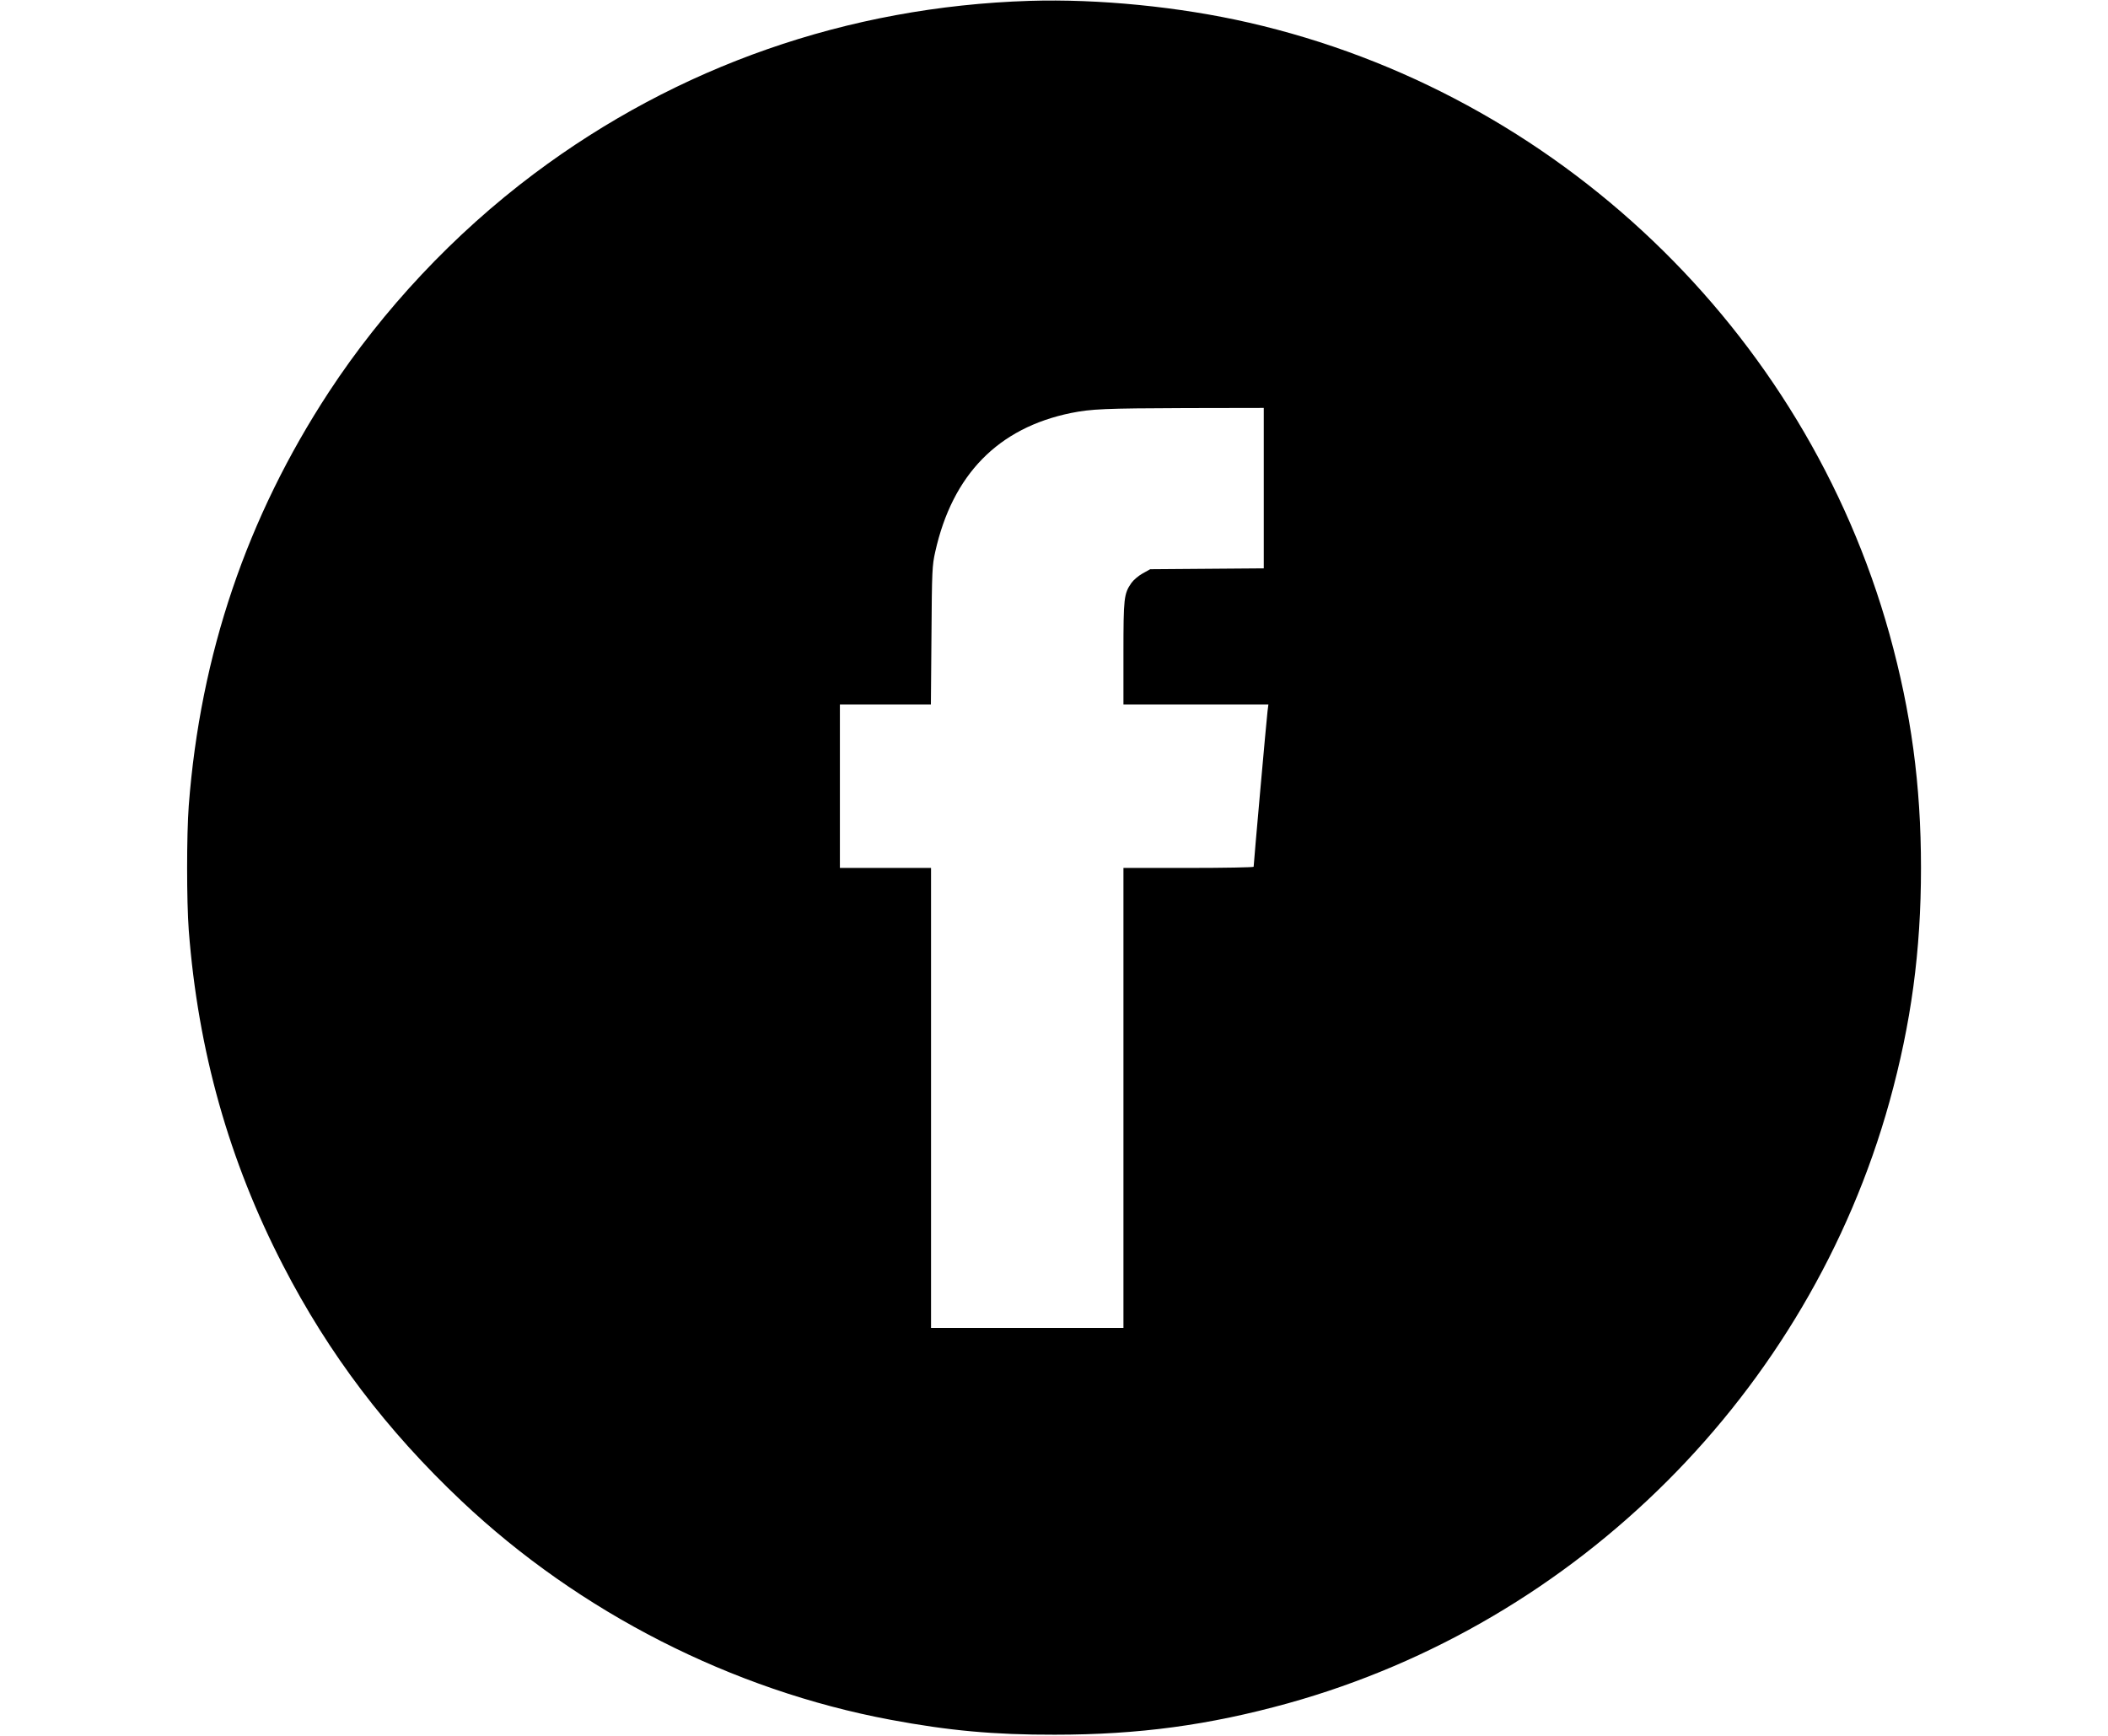 <svg xmlns="http://www.w3.org/2000/svg" version="1.0" width="102" height="84" viewBox="0 0 1200 1200" preserveAspectRatio="xMidYMid meet">

    <g transform="translate(0,1200) scale(0.1,-0.1)" fill="#000000" stroke="none">
        <path d="M5830 11994 c-1254 -40 -2432 -451 -3425 -1196 -553 -415 -1043 -937 -1418 -1509 -566 -865 -888 -1813 -968 -2859 -15 -199 -15 -661 0 -860 64 -834 278 -1594 652 -2318 315 -611 715 -1139 1234 -1629 814 -769 1869 -1307 2966 -1512 401 -75 714 -104 1134 -103 582 0 1066 66 1612 217 2005 558 3600 2152 4158 4158 150 542 218 1042 218 1617 0 575 -68 1075 -218 1617 -585 2102 -2301 3740 -4430 4227 -476 109 -1037 165 -1515 150z m1620 -3369 l0 -554 -392 -3 -393 -3 -52 -29 c-29 -16 -64 -46 -78 -66 -52 -75 -55 -104 -55 -487 l0 -353 501 0 501 0 -6 -47 c-6 -45 -96 -1056 -96 -1075 0 -4 -202 -8 -450 -8 l-450 0 0 -1590 0 -1590 -665 0 -665 0 0 1590 0 1590 -315 0 -315 0 0 565 0 565 314 0 315 0 4 478 c3 449 5 483 26 577 119 534 435 857 939 960 141 28 231 32 790 34 l542 1 0 -555z"/>
    </g>
</svg>